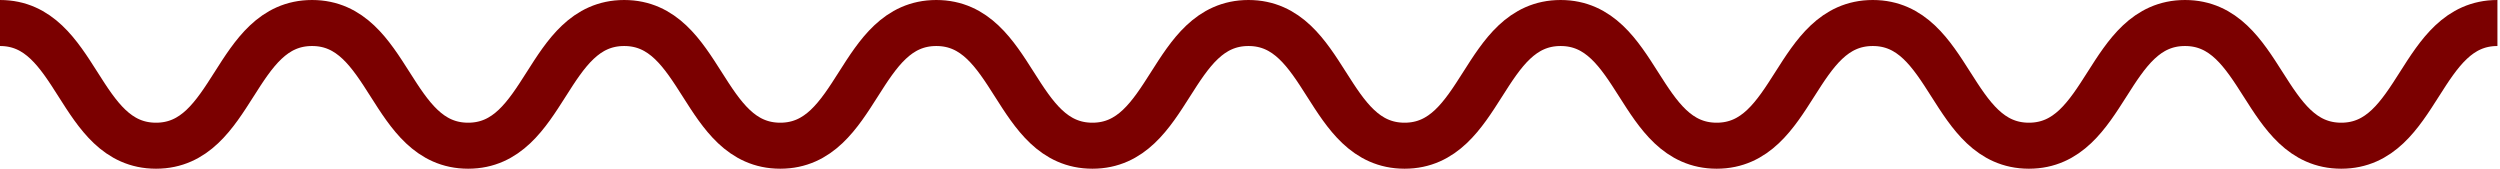 <?xml version="1.0" encoding="utf-8"?>
<!-- Generator: Adobe Illustrator 15.0.0, SVG Export Plug-In  -->
<!DOCTYPE svg PUBLIC "-//W3C//DTD SVG 1.1//EN" "http://www.w3.org/Graphics/SVG/1.1/DTD/svg11.dtd">
<svg version="1.1"
	 xmlns="http://www.w3.org/2000/svg" xmlns:xlink="http://www.w3.org/1999/xlink" xmlns:a="http://ns.adobe.com/AdobeSVGViewerExtensions/3.0/"
	 x="0px" y="0px" width="163px" height="11px" viewBox="0 0 163 11" overflow="visible" enable-background="new 0 0 163 11"
	 xml:space="preserve">
<defs>
</defs>
<path fill="none" stroke="#7B0000" stroke-width="3" stroke-miterlimit="10" d="M0,1.5c5.086,0,5.086,8,10.172,8
	c5.087,0,5.087-8,10.174-8c5.088,0,5.088,8,10.176,8c5.088,0,5.088-8,10.175-8s5.087,8,10.175,8s5.088-8,10.176-8
	c5.089,0,5.089,8,10.177,8s5.088-8,10.176-8c5.089,0,5.089,8,10.177,8c5.087,0,5.087-8,10.174-8s5.087,8,10.175,8
	c5.089,0,5.089-8,10.178-8c5.09,0,5.09,8,10.18,8c5.089,0,5.089-8,10.177-8c5.092,0,5.092,8,10.186,8c5.092,0,5.092-8,10.184-8"/>
</svg>
